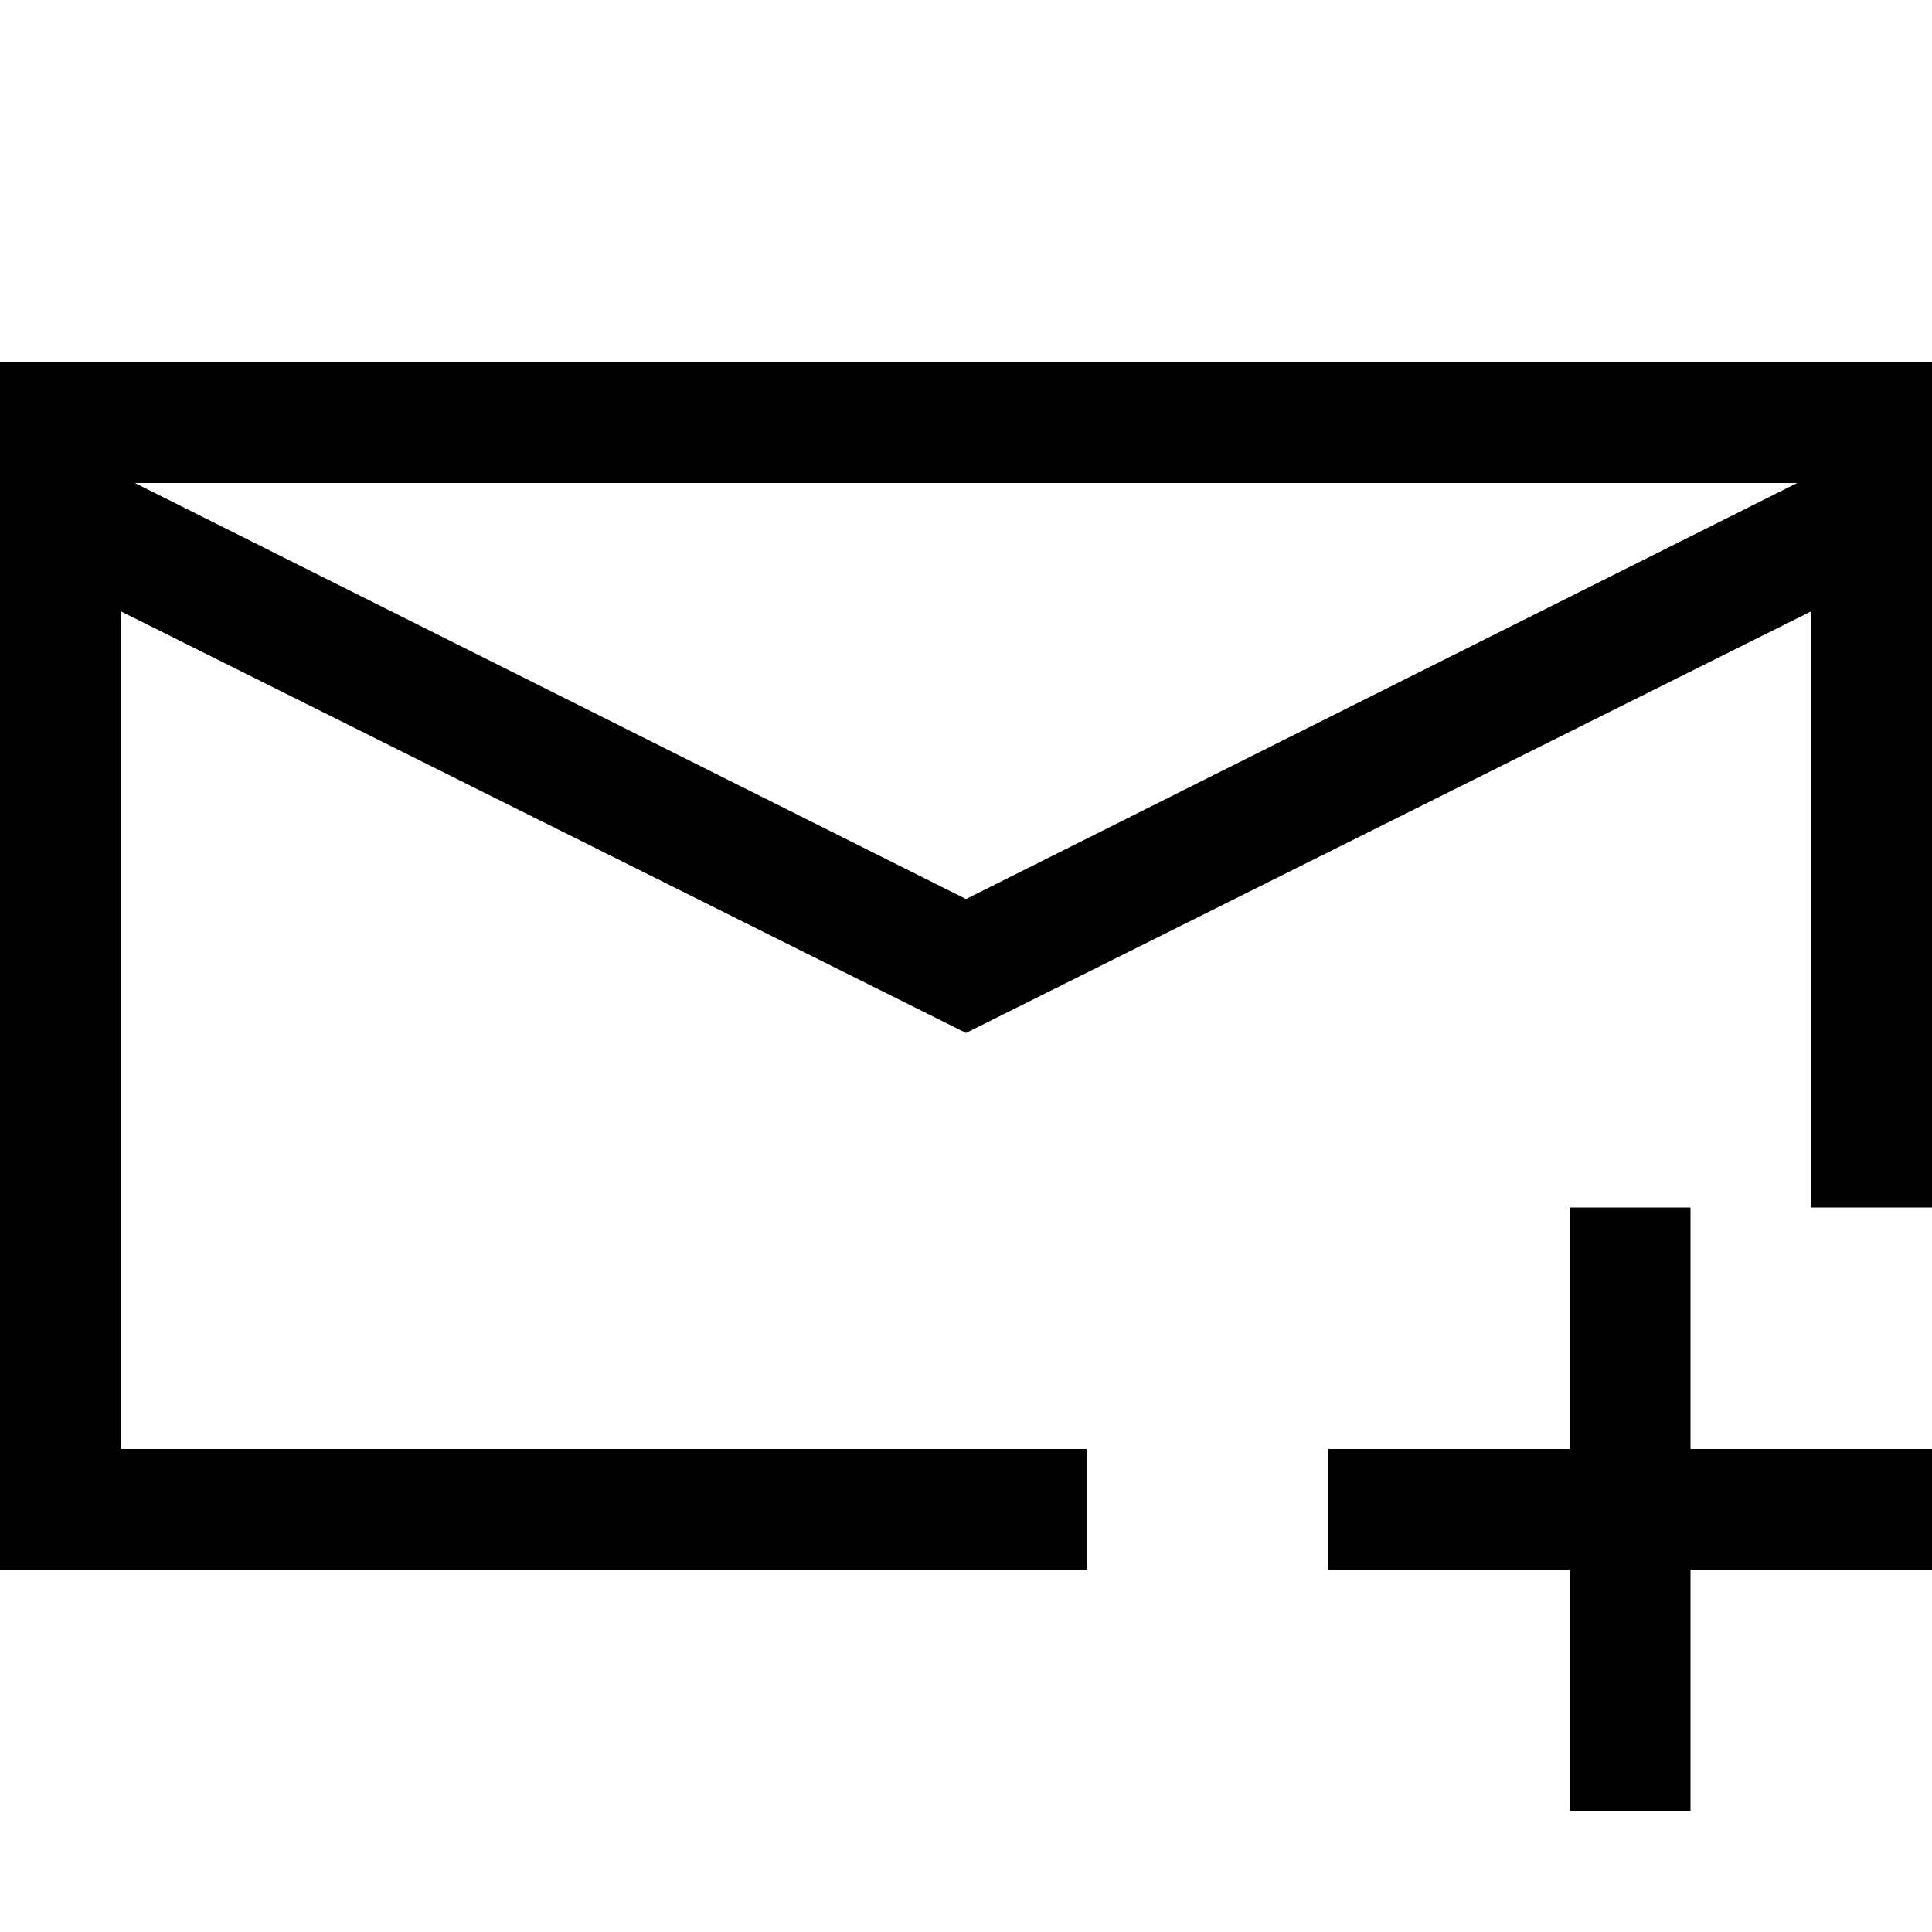 <!-- Generated by IcoMoon.io -->
<svg version="1.1" xmlns="http://www.w3.org/2000/svg" width="32" height="32" viewBox="0 0 32 32">
<title>uniF7EA</title>
<path d="M28 20v4h4v2h-4v4h-2v-4h-4v-2h4v-4h2zM0 6h32v14h-2v-9.875l-14 6.984-14-6.984v13.875h16v2h-18v-20zM2.234 8l13.766 6.891 13.766-6.891h-27.531z"></path>
</svg>
